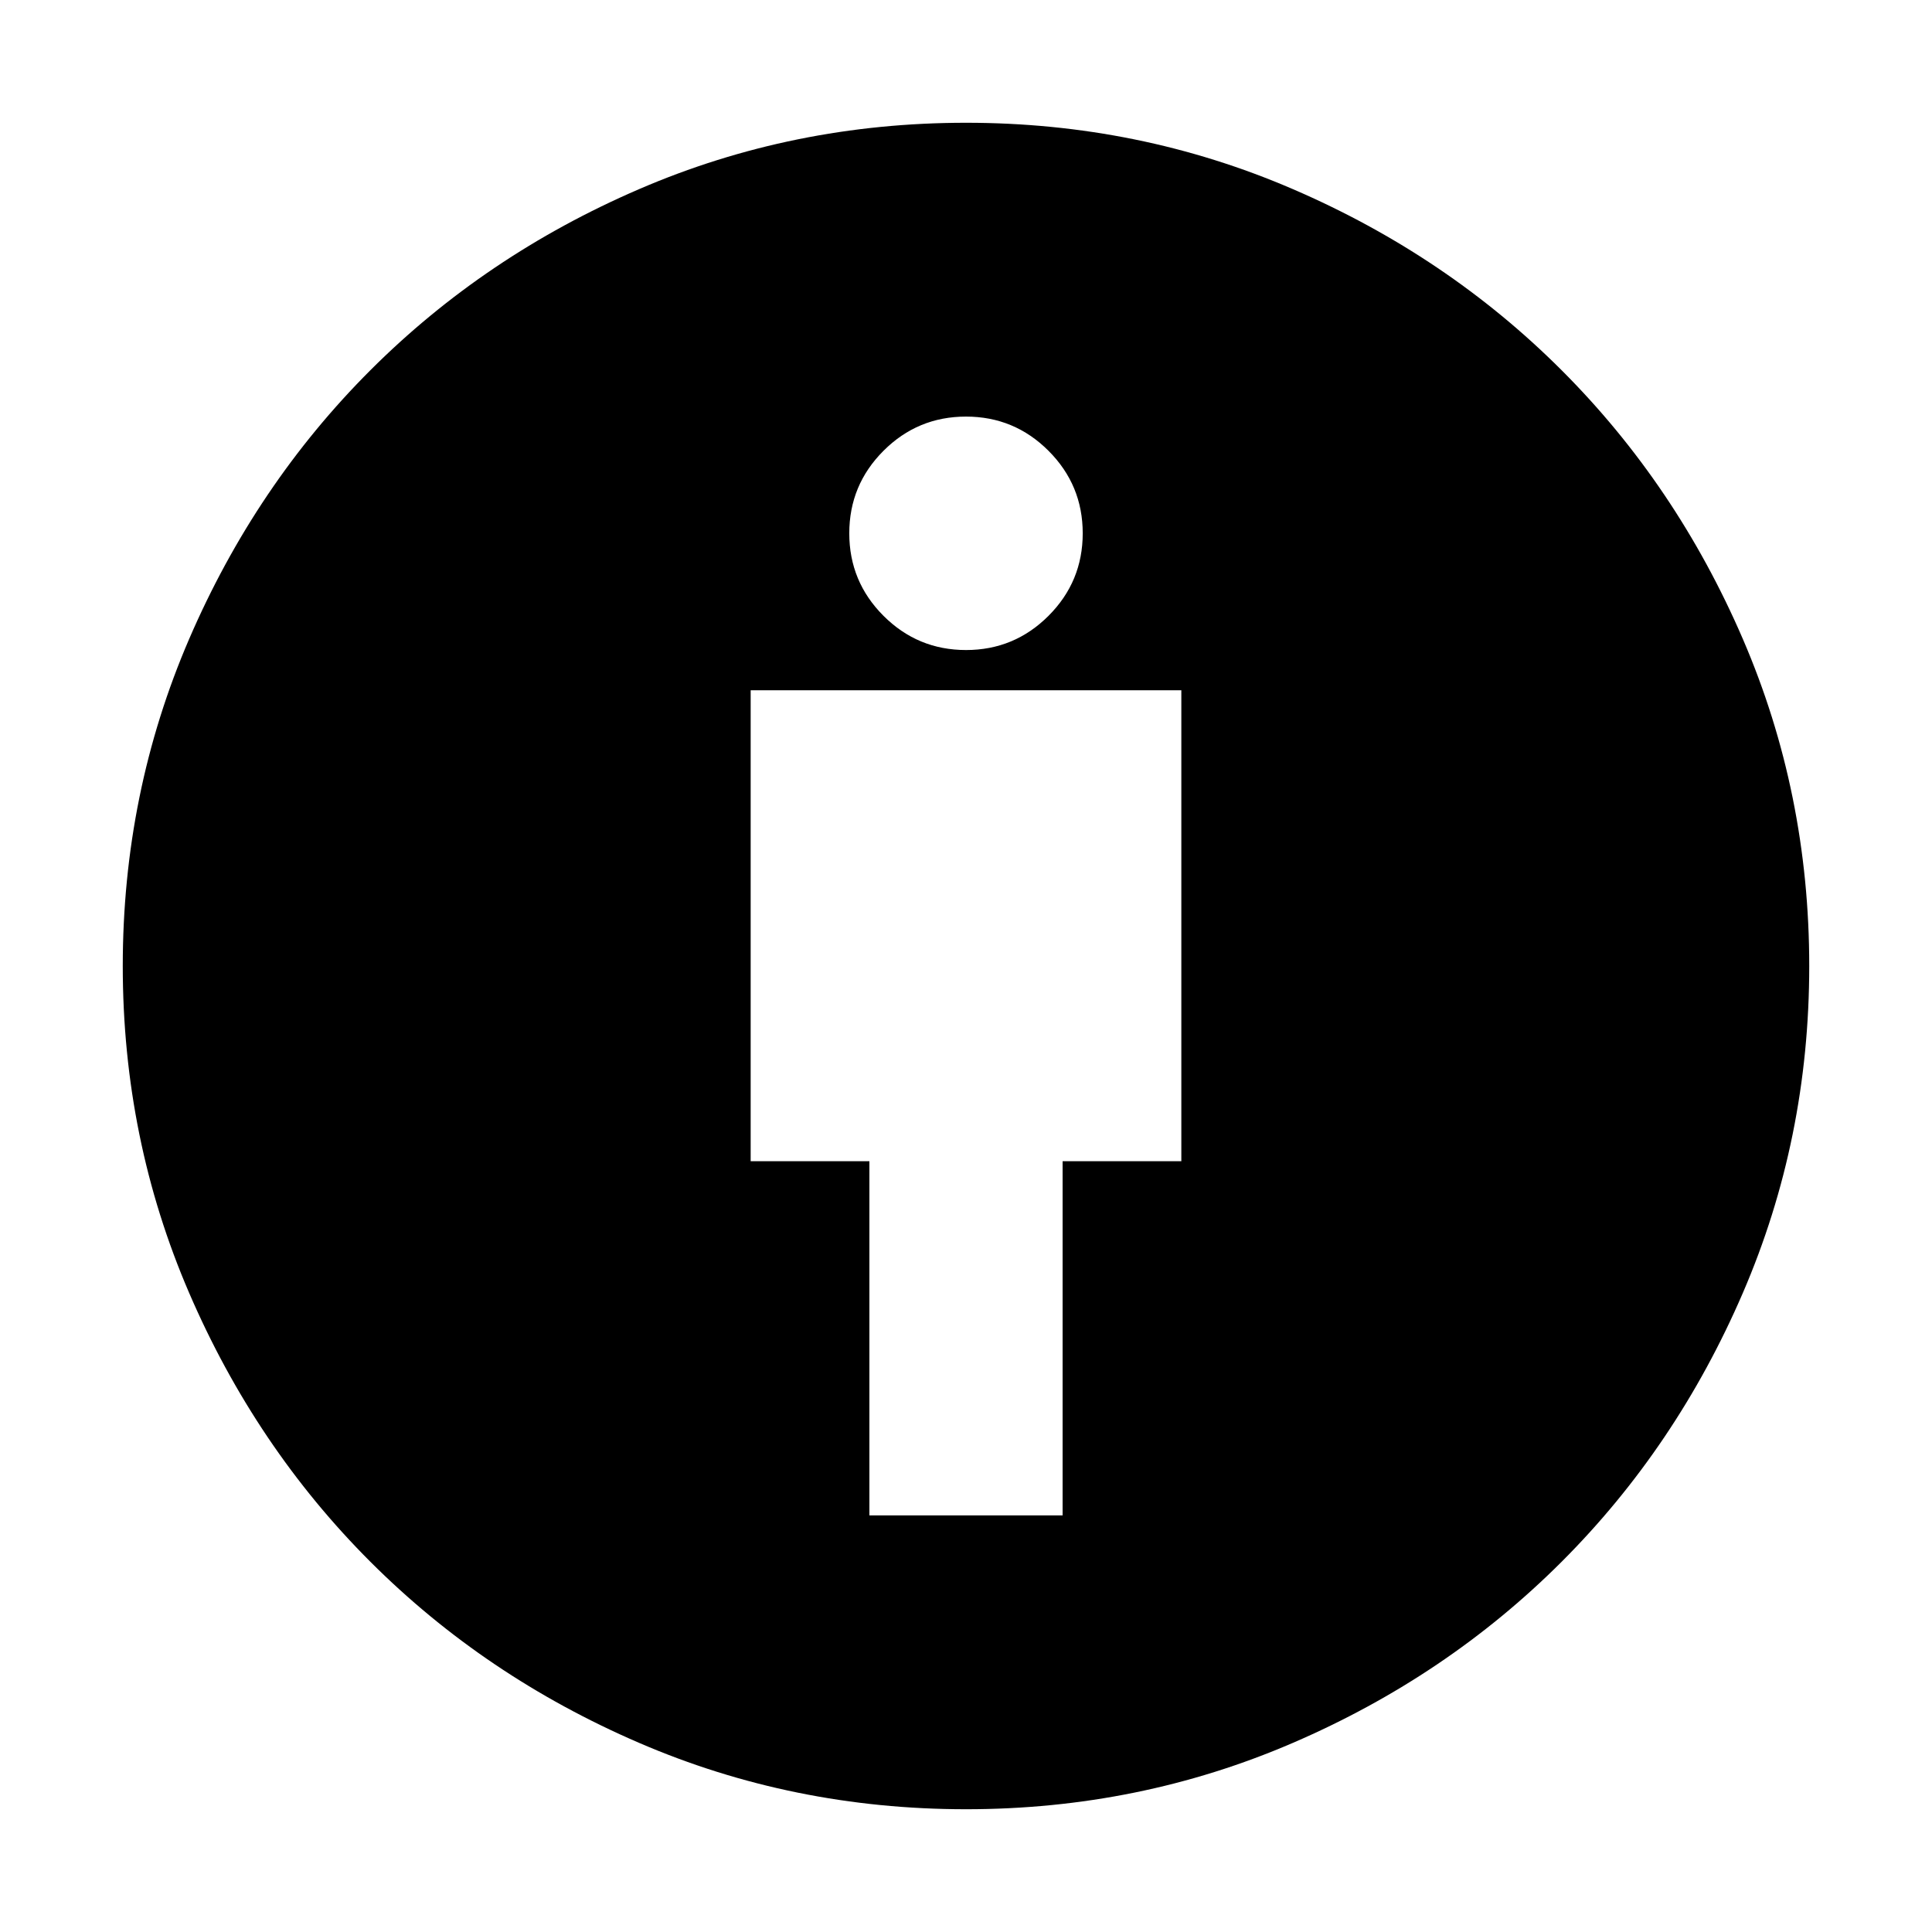 <svg xmlns="http://www.w3.org/2000/svg" height="24" width="24"><path d="M10.8 18.825h2.4v-4.4h1.475v-5.85h-5.35v5.85H10.8Zm1.2 3.65q-2.15 0-4.062-.825-1.913-.825-3.338-2.25t-2.25-3.338Q1.525 14.15 1.525 12q0-2.15.825-4.063Q3.175 6.025 4.6 4.6q1.425-1.425 3.338-2.25Q9.85 1.525 12 1.525q2.15 0 4.062.825 1.913.825 3.338 2.25t2.25 3.337q.825 1.913.825 4.063 0 2.15-.825 4.062-.825 1.913-2.25 3.338t-3.338 2.25q-1.912.825-4.062.825Zm0-14.4q.6 0 1.025-.425.425-.425.425-1.025 0-.6-.425-1.025Q12.6 5.175 12 5.175q-.6 0-1.025.425-.425.425-.425 1.025 0 .6.425 1.025.425.425 1.025.425Z"/></svg>